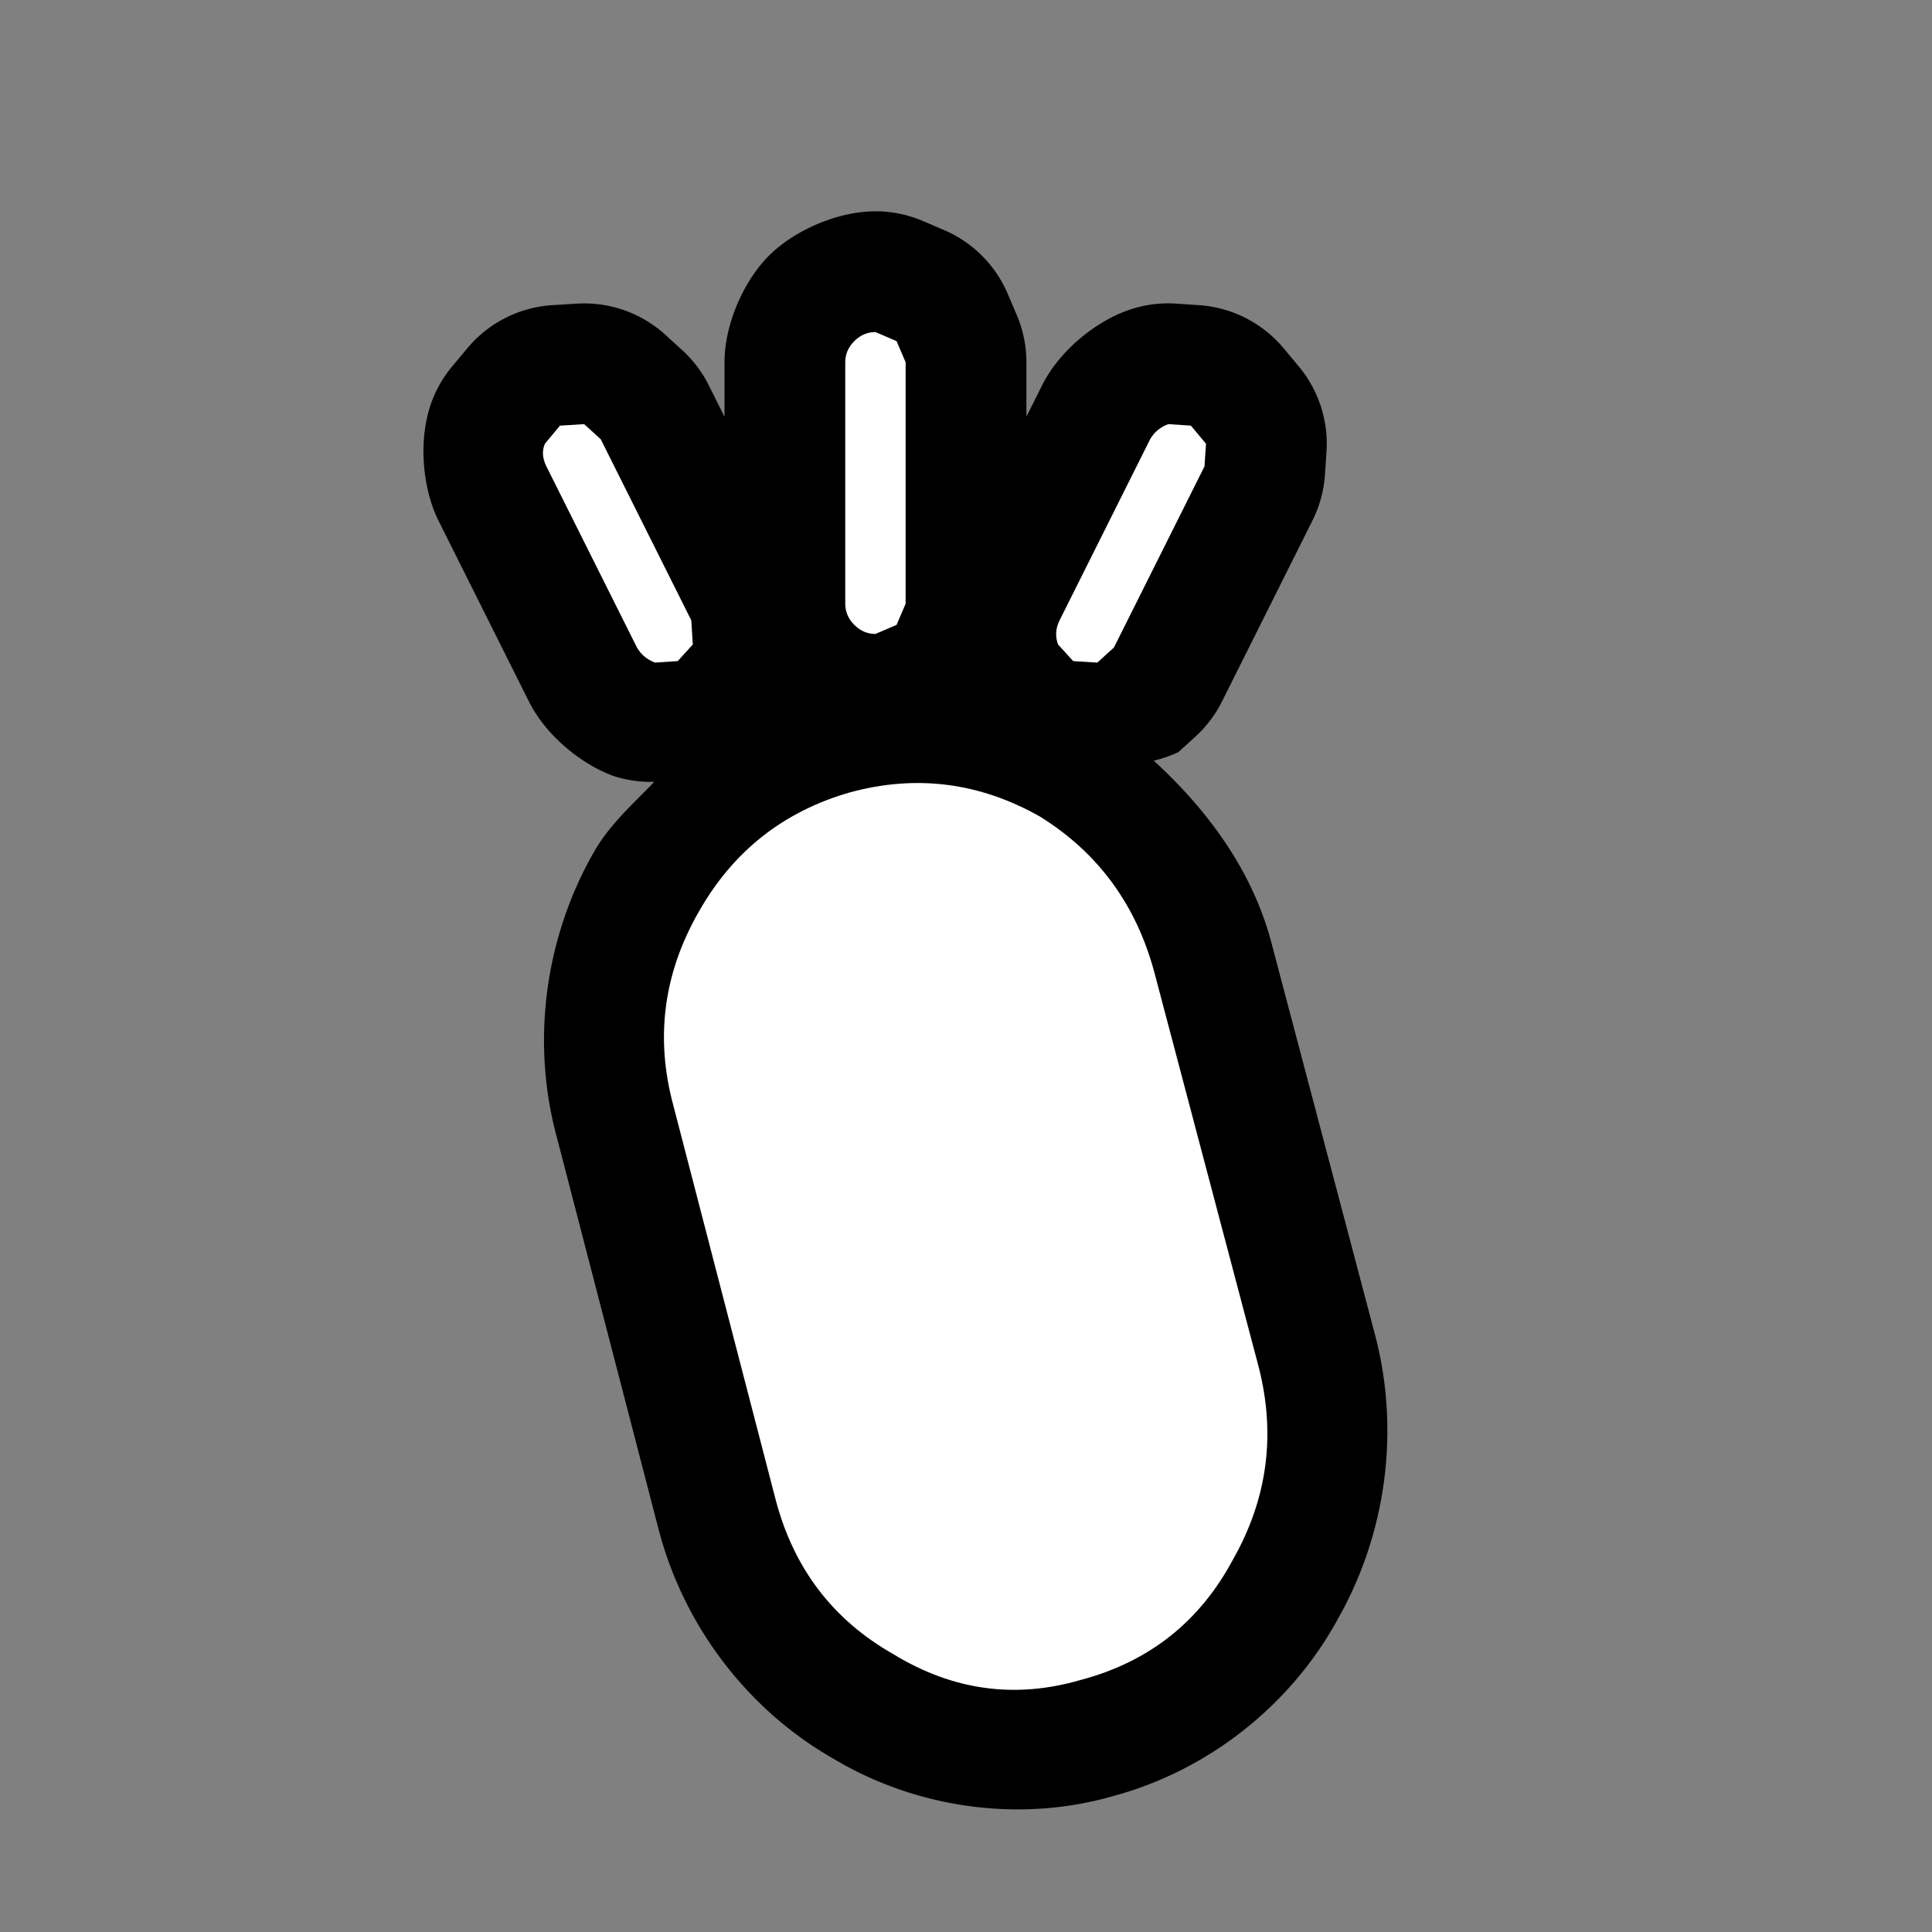 <?xml version="1.0" encoding="UTF-8"?>
<svg version="1.1" viewBox="0 0 64 64" xmlns="http://www.w3.org/2000/svg">
<rect x="0" y="0" width="64" height="64" fill="#808080" stroke="none"/>
<g stroke-linejoin="round">
<path d="m29 7c-1.267 0-2.701 0.642-3.529 1.471-0.829 0.829-1.471 2.263-1.471 3.529v1.805l-0.521-1.043a4 4 0 0 0-0.889-1.172l-0.549-0.5a4 4 0 0 0-2.941-1.031l-0.799 0.049a4 4 0 0 0-2.824 1.432l-0.5 0.6a4 4 0 0 0-0.604 0.986c-0.571 1.332-0.372 3.071 0.148 4.113l3 6a4 4 0 0 0 0.105 0.195c0.581 1.017 1.649 1.879 2.668 2.262a4 4 0 0 0 1.379 0.203c-0.711 0.74-1.488 1.426-1.998 2.324-1.623 2.836-2.084 6.266-1.238 9.416l3.391 13.066a4 4 0 0 0 0.006 0.018c0.836 3.158 2.938 5.918 5.768 7.533 2.763 1.655 6.182 2.13 9.271 1.242 3.166-0.853 5.911-3.026 7.469-5.91 1.575-2.798 2.025-6.158 1.234-9.271a4 4 0 0 0-0.01-0.039l-3.449-13.049a4 4 0 0 0 0-2e-3c-0.631-2.383-2.1-4.382-3.898-6.029a4 4 0 0 0 0.822-0.287l0.549-0.5a4 4 0 0 0 0.889-1.172l3-6a4 4 0 0 0 0.412-1.522l0.051-0.75a4 4 0 0 0-0.918-2.828l-0.5-0.6a4 4 0 0 0-2.807-1.43l-0.75-0.051a4 4 0 0 0-1.672 0.246c-1.019 0.382-2.087 1.245-2.668 2.262a4 4 0 0 0-0.105 0.195l-0.521 1.043v-1.805a4 4 0 0 0-0.324-1.576l-0.299-0.699a4 4 0 0 0-2.102-2.102l-0.699-0.299a4 4 0 0 0-1.576-0.324zm1.877 22.936c0.483 0.062 0.965 0.257 1.52 0.562 1.083 0.688 1.622 1.398 1.986 2.775l3.439 13.014c0.339 1.339 0.224 2.196-0.453 3.391a4 4 0 0 0-0.051 0.094c-0.64 1.202-1.218 1.661-2.541 2.012a4 4 0 0 0-0.1 0.027c-1.201 0.351-1.852 0.271-2.994-0.426a4 4 0 0 0-0.111-0.064c-1.153-0.653-1.643-1.281-2.004-2.641-4.53e-4 -0.002-0.002-0.002-2e-3 -0.004l-3.394-13.08a4 4 0 0 0-0.01-0.033c-0.353-1.312-0.248-2.143 0.457-3.371a4 4 0 0 0 0.012-0.02c0.669-1.181 1.321-1.691 2.598-2.064 0.63-0.169 1.147-0.236 1.648-0.172z" color="#000000" style="-inkscape-stroke:none;paint-order:stroke markers fill"/>
<path d="m34.45 27.05c1.933 1.2 3.2 2.933 3.8 5.2l3.45 13.05c0.567 2.233 0.283 4.35-0.85 6.35-1.1 2.067-2.783 3.4-5.05 4-2.167 0.633-4.233 0.35-6.2-0.85-2-1.133-3.3-2.833-3.9-5.1l-3.4-13.1c-0.6-2.233-0.317-4.367 0.85-6.4 1.133-2 2.8-3.317 5-3.95 2.2-0.6 4.3-0.333 6.3 0.8zm4.25-13 0.75 0.05 0.5 0.6-0.05 0.75-3 6-0.55 0.5-0.8-0.05-0.5-0.55c-0.1-0.267-0.083-0.533 0.05-0.8l3-6c0.133-0.233 0.333-0.4 0.6-0.5zm-20.6 1.4c-0.133-0.267-0.15-0.517-0.05-0.75l0.5-0.6 0.8-0.05 0.55 0.5 3 6 0.05 0.8-0.5 0.55-0.75 0.05c-0.267-0.1-0.467-0.267-0.6-0.5l-3-6m9.9-3.45c0-0.267 0.1-0.5 0.3-0.7s0.433-0.3 0.7-0.3l0.7 0.3 0.3 0.7v8l-0.3 0.7-0.7 0.3c-0.267 0-0.5-0.1-0.7-0.3s-0.3-0.433-0.3-0.7v-8" color="#000000" fill="#fff" stroke-width="8" style="-inkscape-stroke:none;paint-order:stroke markers fill"/>
</g>
</svg>
